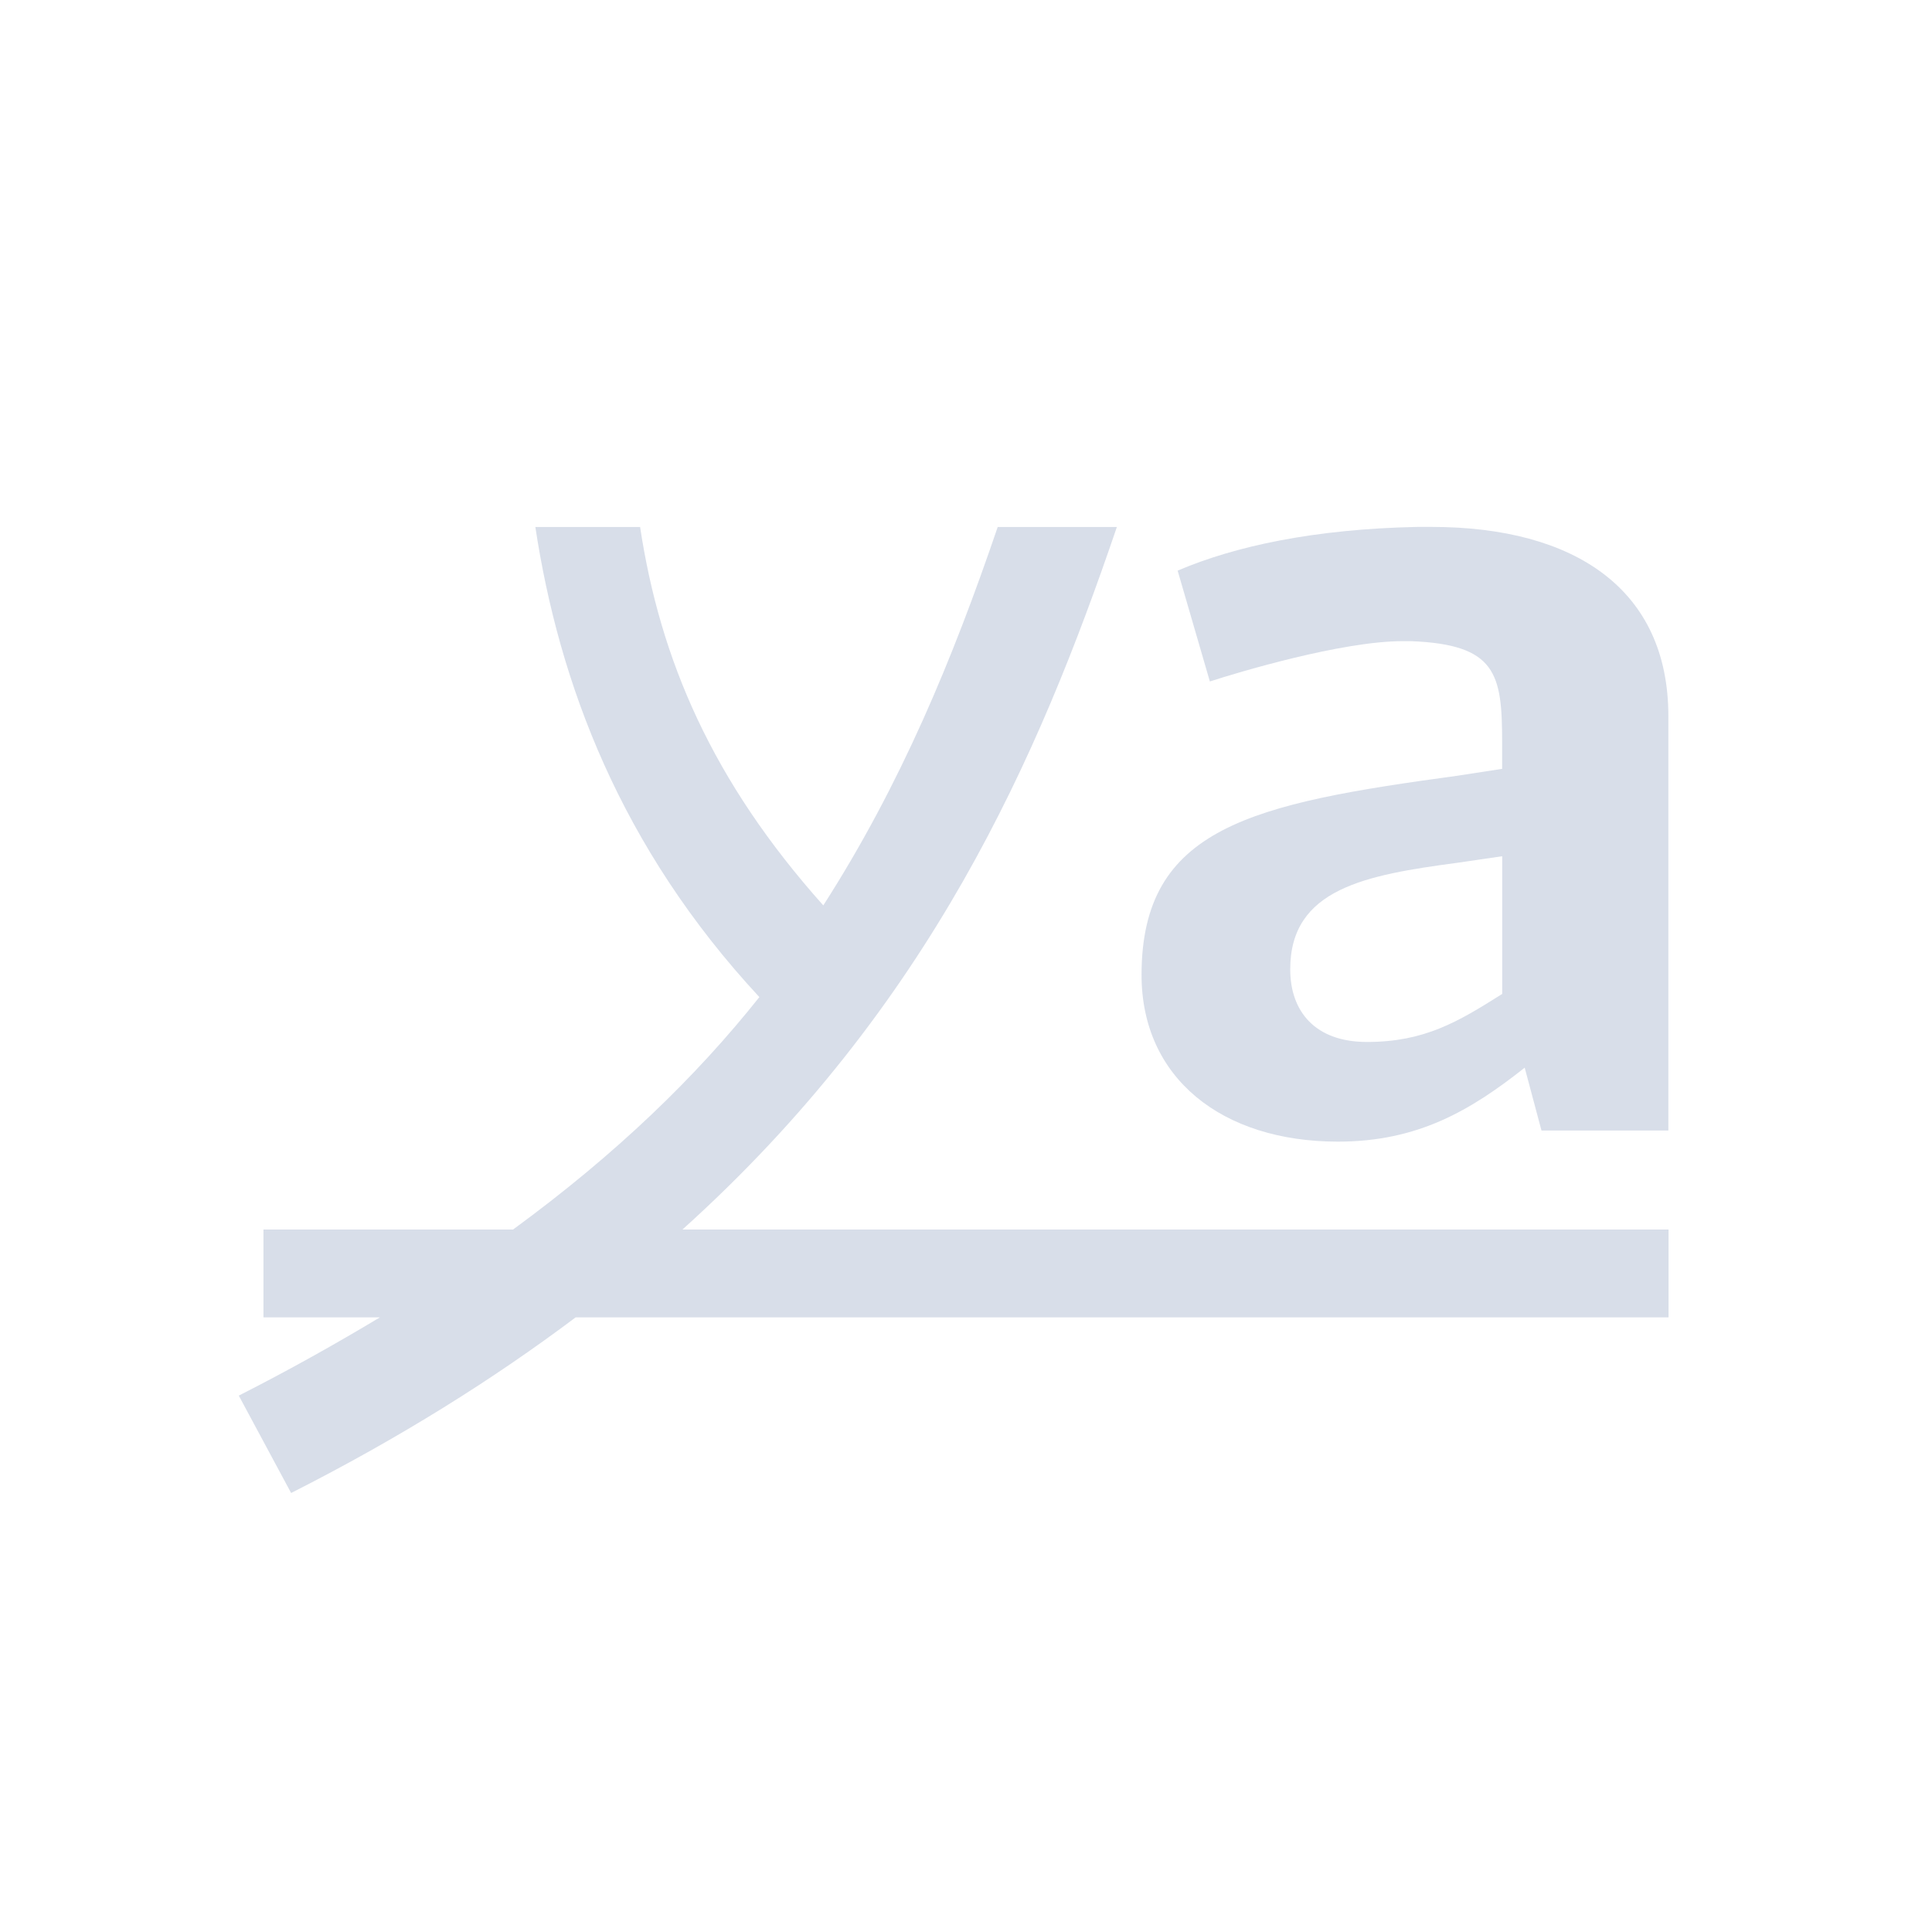 <svg viewBox="0 0 22 22" xmlns="http://www.w3.org/2000/svg">
 <defs>
  <style id="current-color-scheme" type="text/css">
   .ColorScheme-Text { color:#d8dee9; } .ColorScheme-Highlight { color:#88c0d0; } .ColorScheme-NeutralText { color:#d08770; } .ColorScheme-PositiveText { color:#a3be8c; } .ColorScheme-NegativeText { color:#bf616a; }
  </style>
 </defs>
 <path class="ColorScheme-Text" d="m6.096 6c0.27 1.778 0.967 3.648 2.551 5.354-0.72 0.906-1.629 1.787-2.805 2.647h-2.842v1h1.326c-0.498 0.299-1.026 0.596-1.607 0.891l0.596 1.109c1.244-0.63 2.311-1.302 3.24-2h12.445v-1h-11.229c2.819-2.54 4.051-5.368 4.947-8h-1.357c-0.512 1.503-1.103 2.932-1.986 4.309-1.265-1.416-1.857-2.796-2.086-4.309h-1.193zm10.041 0c-1.173 0.025-2.072 0.218-2.727 0.498l0.367 1.262c0.314-0.102 1.5-0.459 2.195-0.459h0.096c0.968 0.038 1.037 0.369 1.037 1.147v0.307l-0.506 0.078c-2.345 0.319-3.6 0.586-3.6 2.269 0 1.173 0.914 1.898 2.236 1.898 0.914 0 1.513-0.357 2.127-0.842l0.191 0.715h1.445v-4.719c0-1.441-1.063-2.154-2.699-2.154h-0.164zm0.969 3.75v1.568c-0.505 0.319-0.886 0.547-1.541 0.547-0.586 0-0.873-0.344-0.873-0.828 0-0.918 0.858-1.073 1.908-1.213l0.506-0.074z" fill="currentColor"/>
</svg>
